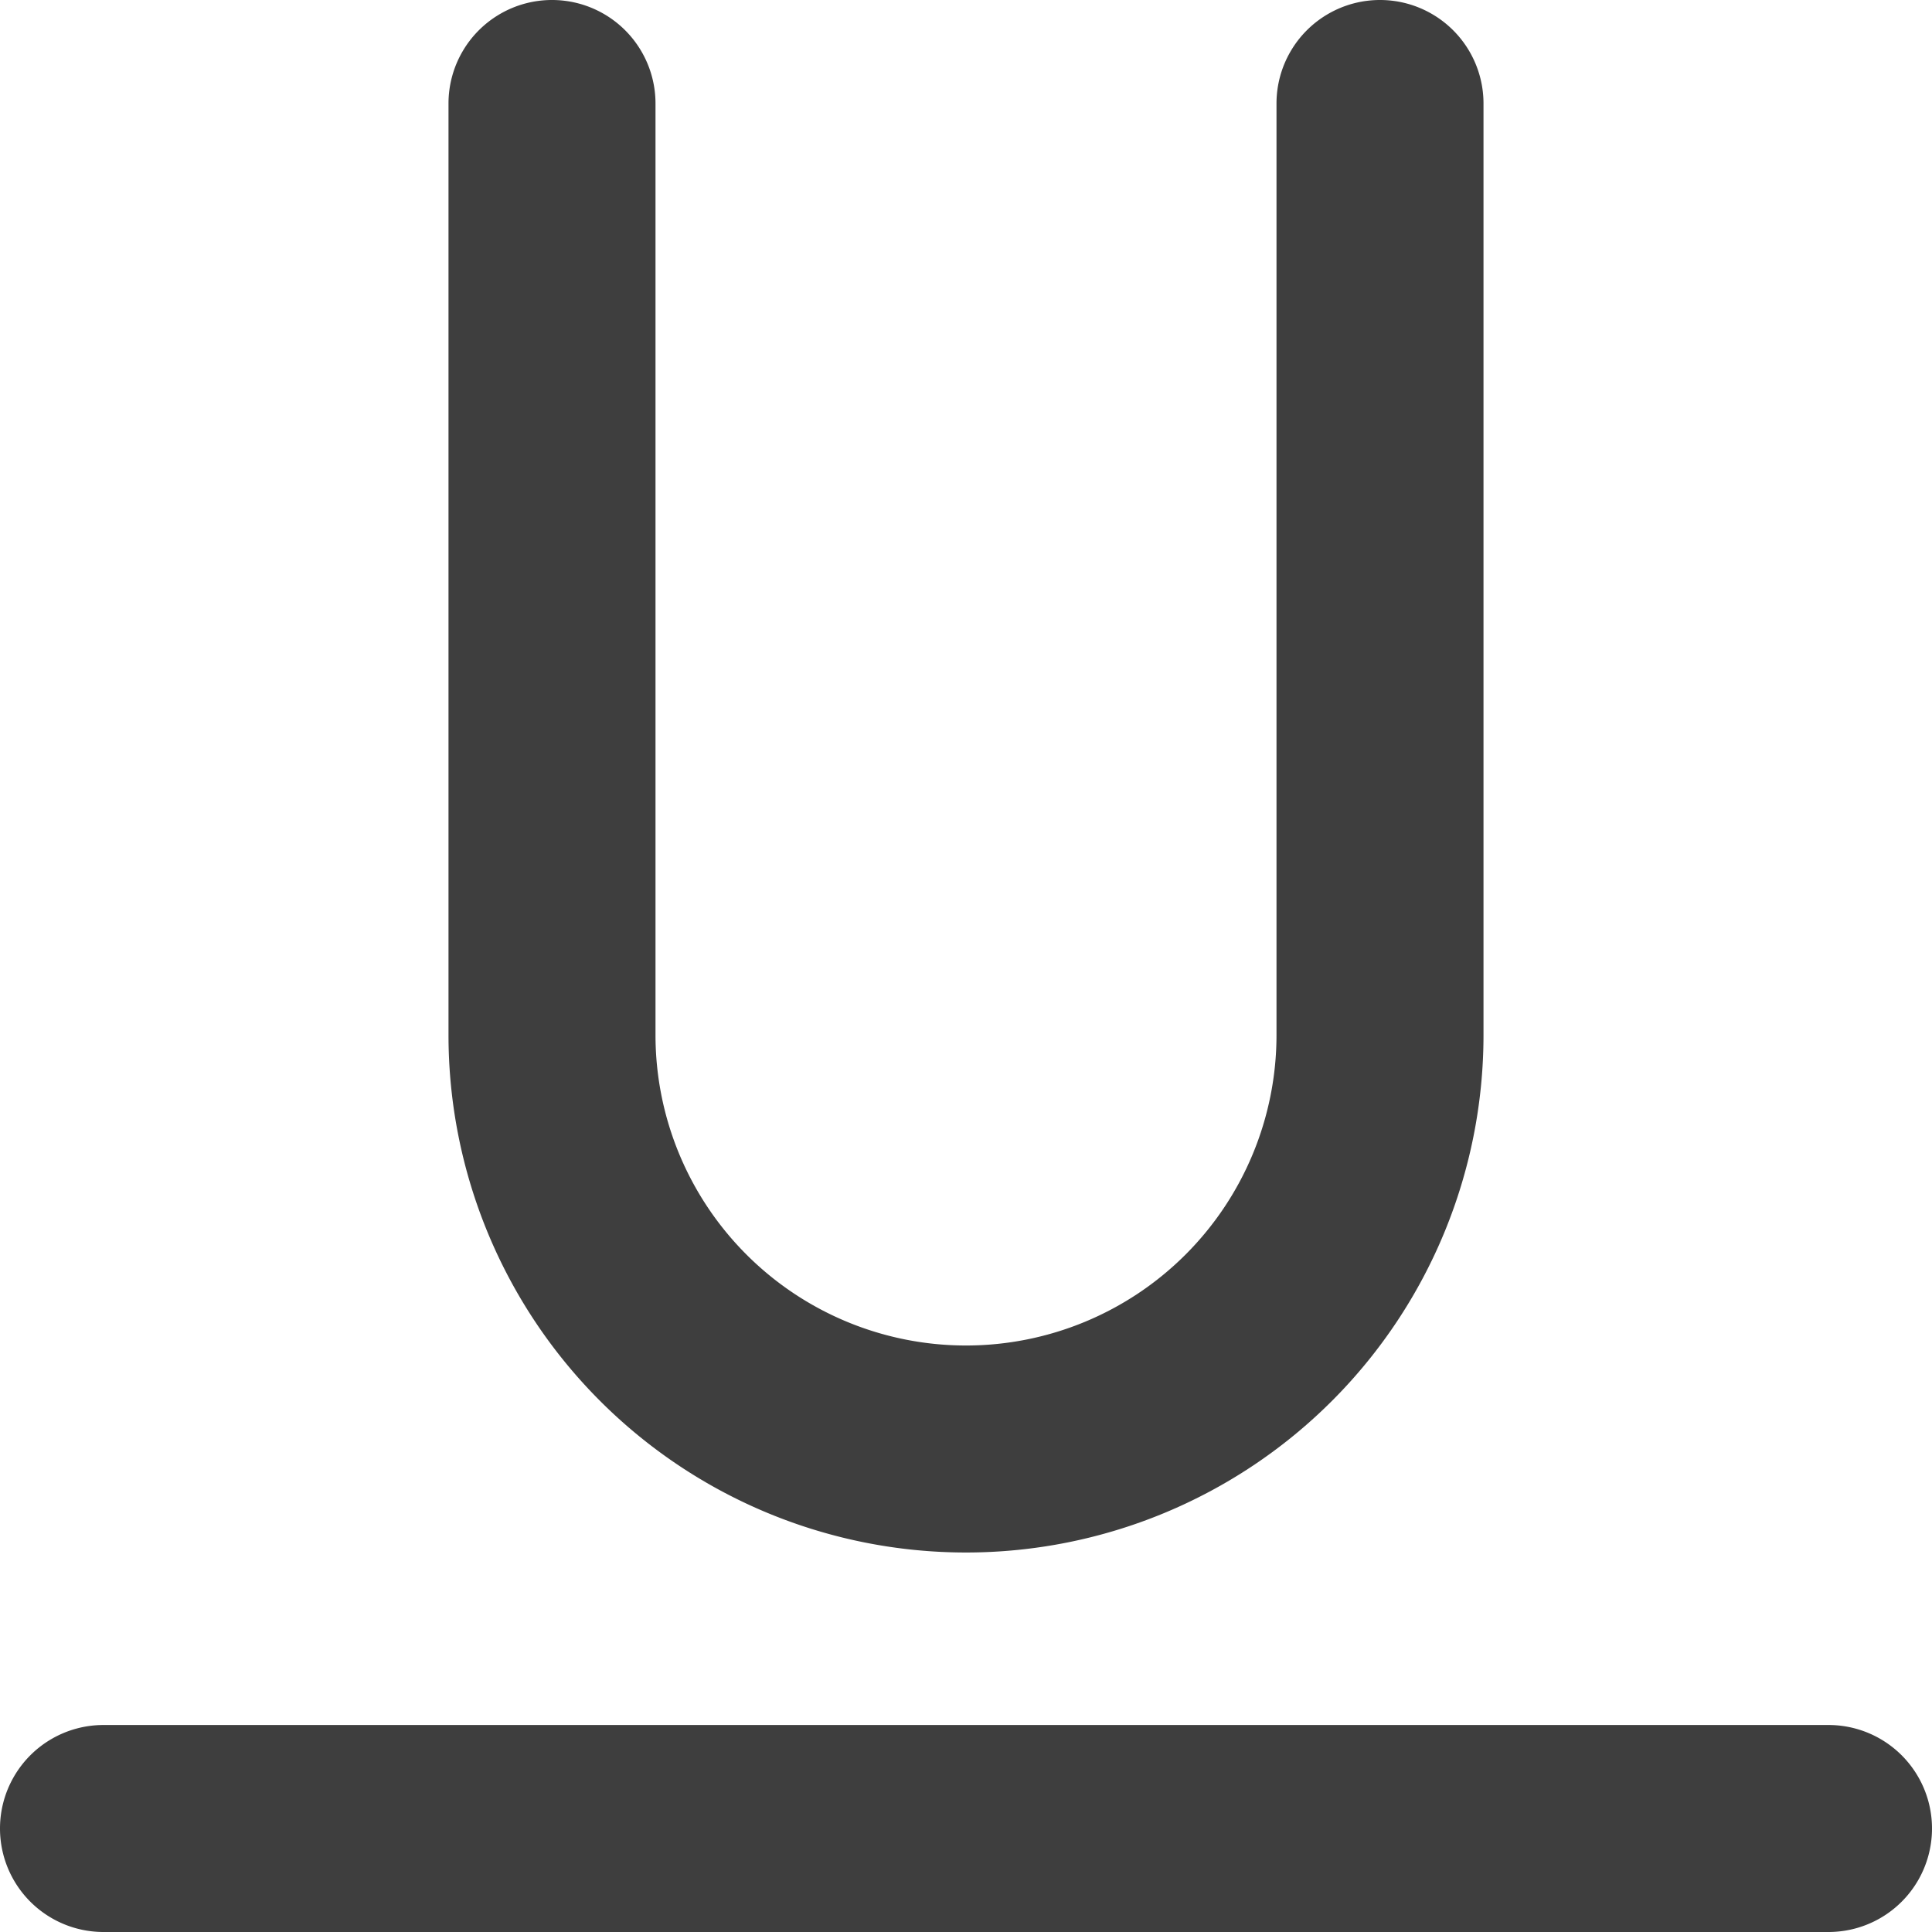 <svg xmlns="http://www.w3.org/2000/svg" fill="none" viewBox="0 0 14 14"><g id="underline-text-1--text-underline-formatting-format"><path id="Union" fill="#3e3e3e" fill-rule="evenodd" d="M4.75.75a.75.75 0 0 0-1.5 0V7.5a3.75 3.75 0 1 0 7.5 0V.75a.75.75 0 0 0-1.5 0V7.5a2.25 2.25 0 0 1-4.5 0V.75Zm-4 11.75a.75.75 0 0 0 0 1.5h12.5a.75.75 0 0 0 0-1.5H.75Z" clip-rule="evenodd"></path></g></svg>